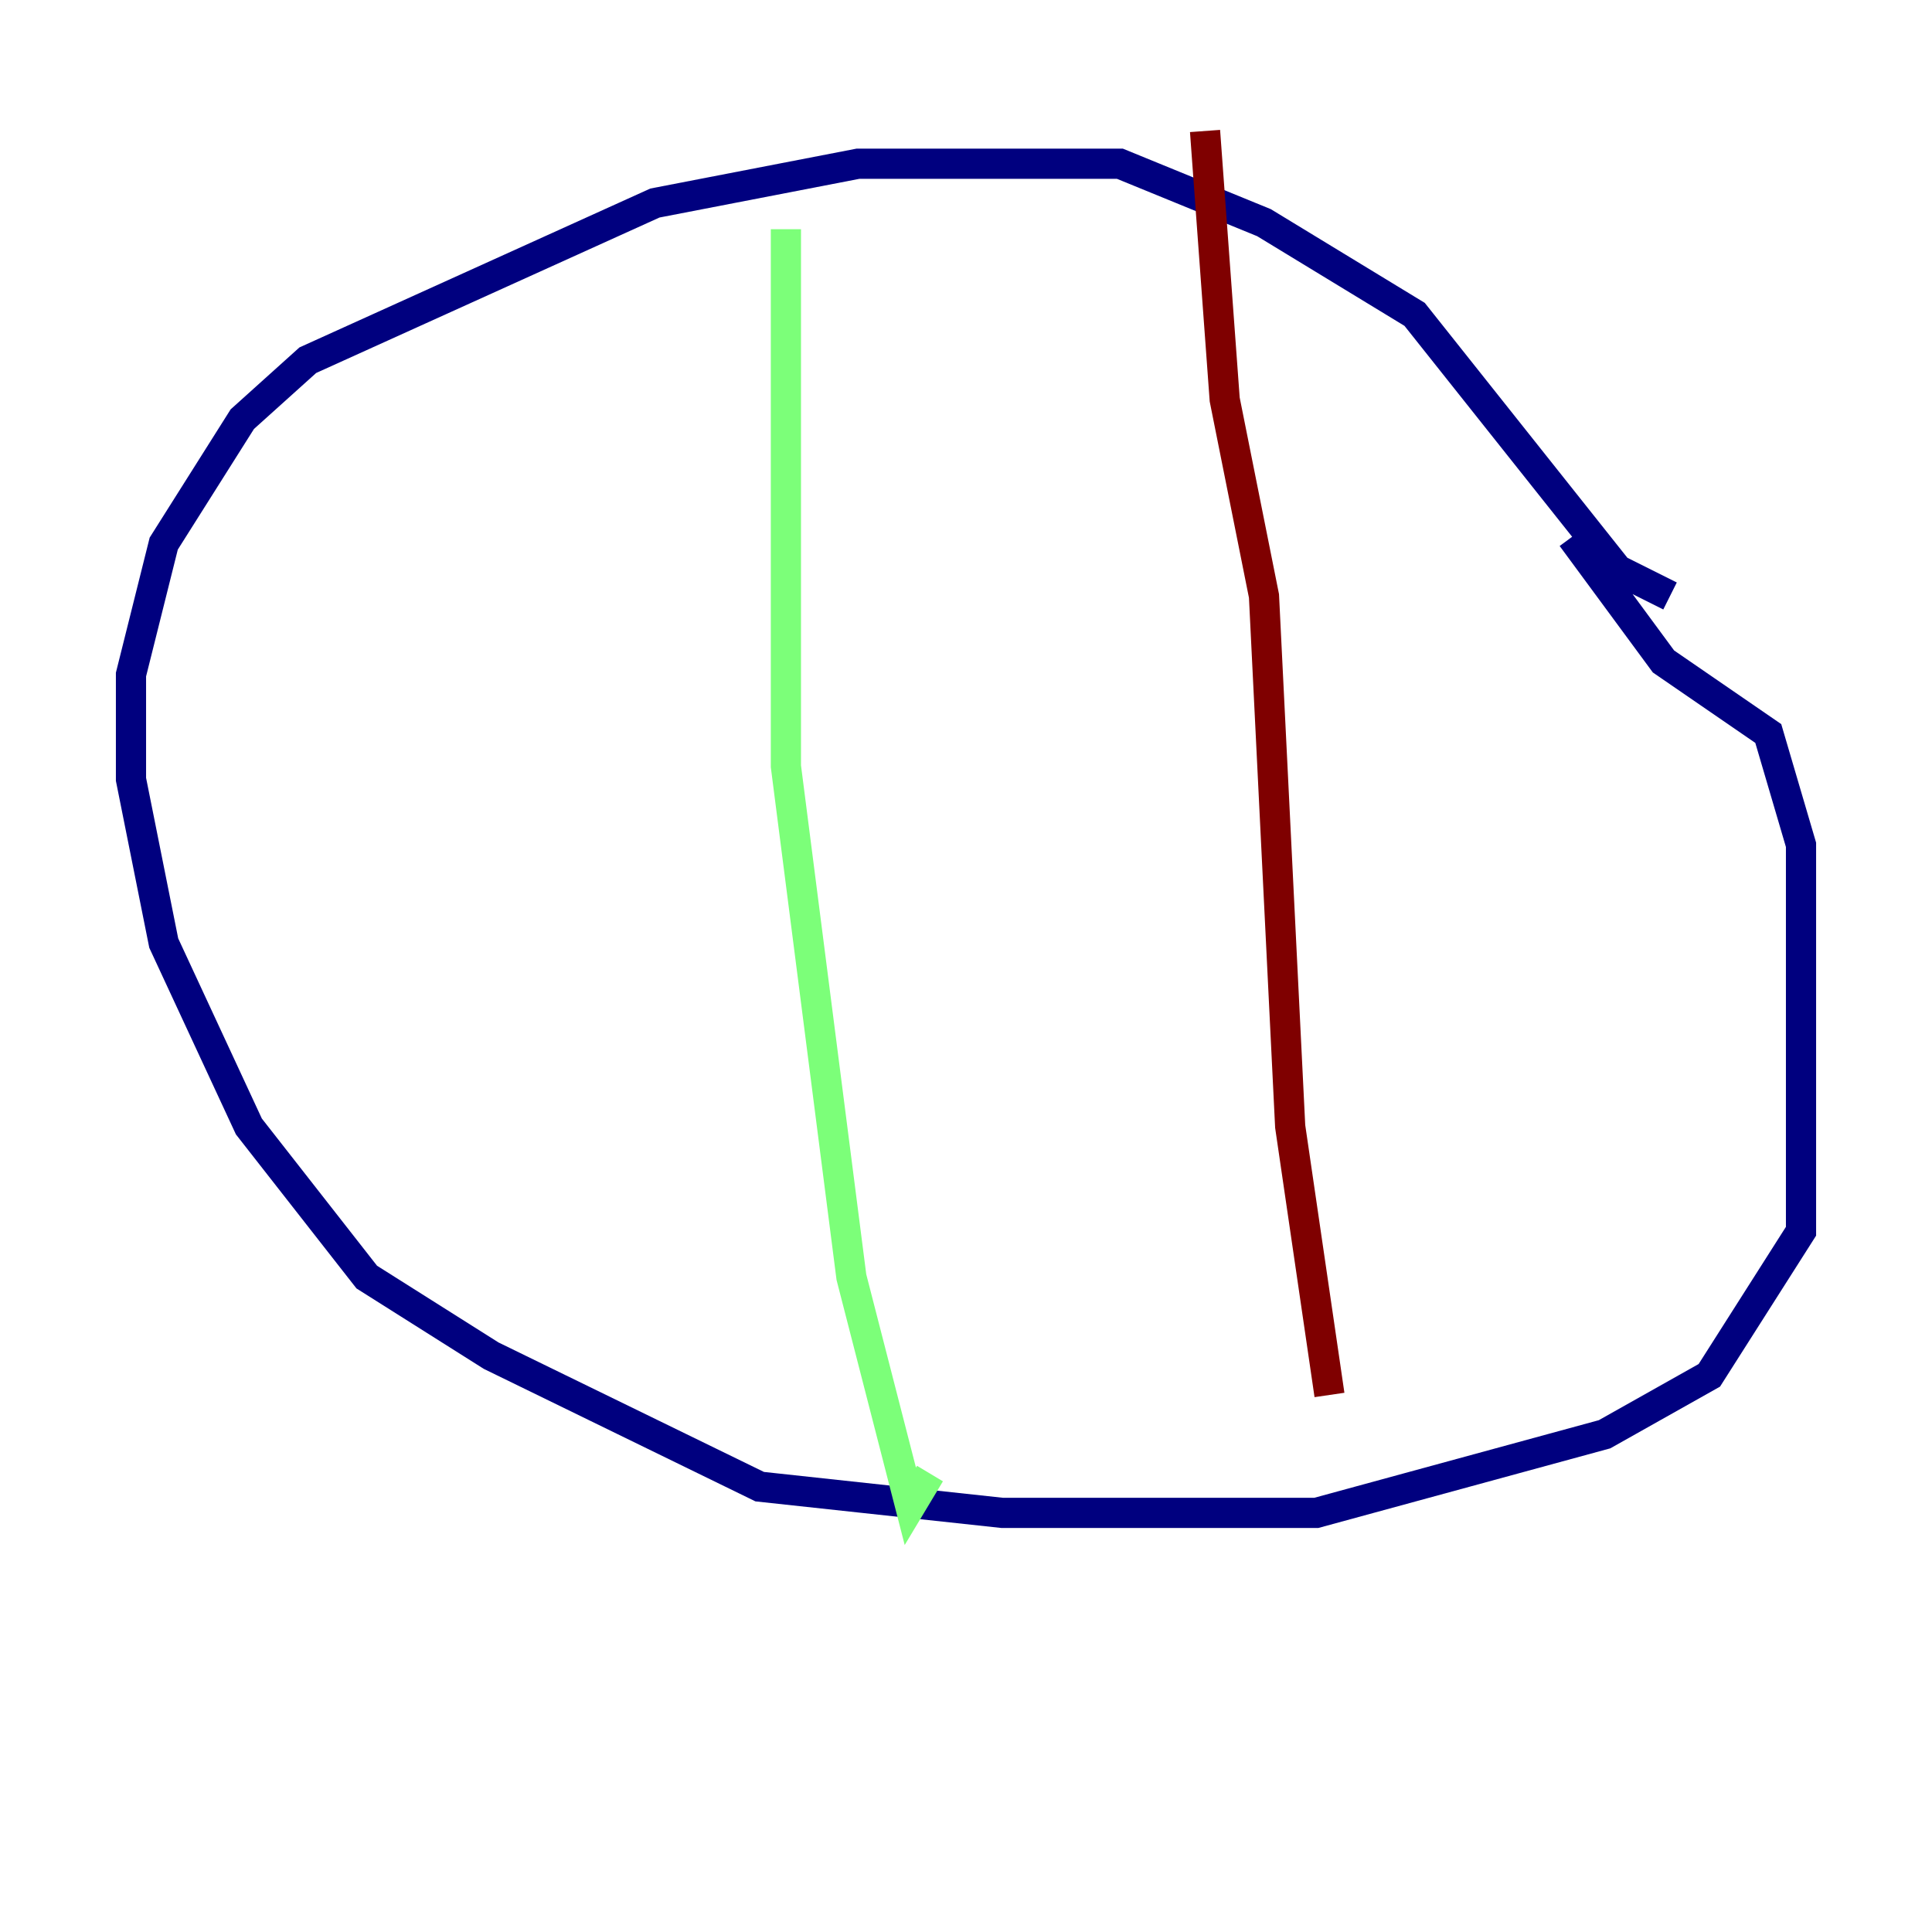 <?xml version="1.0" encoding="utf-8" ?>
<svg baseProfile="tiny" height="128" version="1.2" viewBox="0,0,128,128" width="128" xmlns="http://www.w3.org/2000/svg" xmlns:ev="http://www.w3.org/2001/xml-events" xmlns:xlink="http://www.w3.org/1999/xlink"><defs /><polyline fill="none" points="110.644,39.485 107.173,37.749 93.722,20.827 83.742,14.752 74.197,10.848 56.841,10.848 43.39,13.451 20.393,23.864 16.054,27.77 10.848,36.014 8.678,44.691 8.678,51.634 10.848,62.481 16.488,74.63 24.298,84.61 32.542,89.817 50.332,98.495 66.386,100.231 87.214,100.231 106.305,95.024 113.248,91.119 119.322,81.573 119.322,55.973 117.153,48.597 110.21,43.824 104.136,35.58" stroke="#00007f" stroke-width="2" /><polyline fill="none" points="52.068,15.186 52.068,50.766 56.407,84.61 60.312,99.797 61.614,97.627" stroke="#7cff79" stroke-width="2" /><polyline fill="none" points="79.837,8.678 81.139,26.468 83.742,39.485 85.478,74.63 88.081,92.42" stroke="#7f0000" stroke-width="2" /></svg>